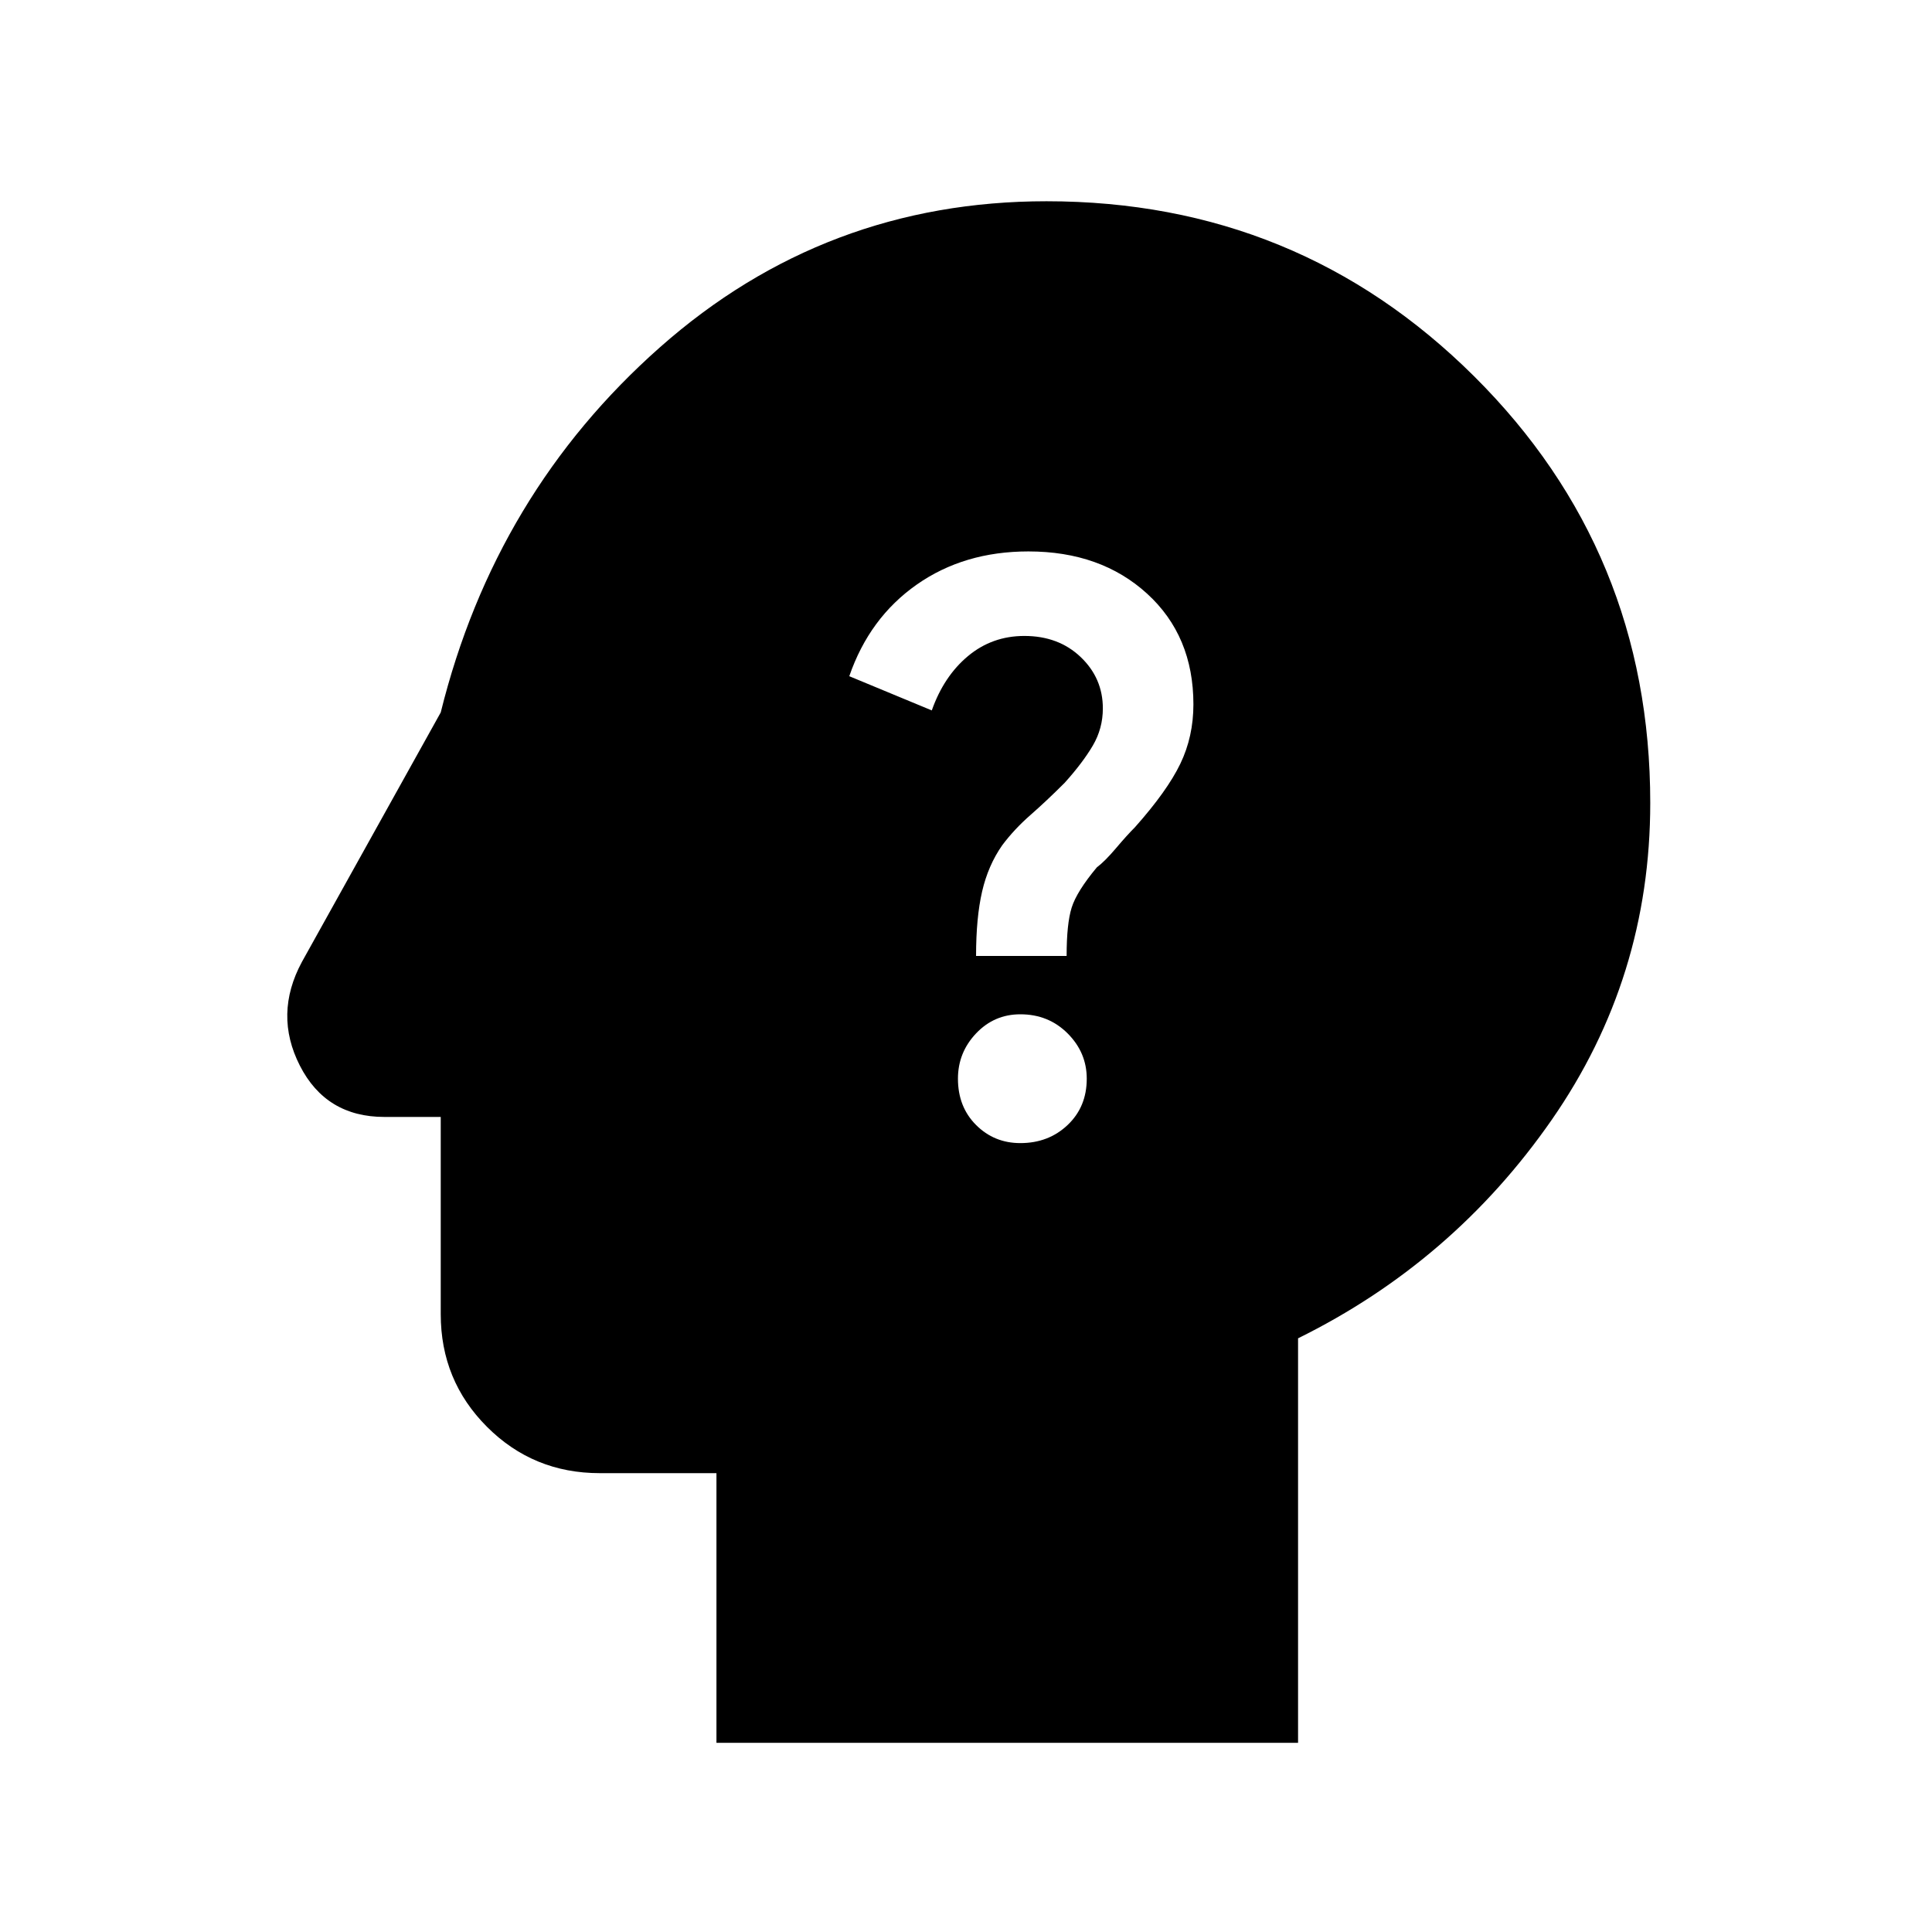 <svg xmlns="http://www.w3.org/2000/svg" height="48" width="48"><path d="M25.35 28.4q.7 0 1.175-.45Q27 27.5 27 26.8q0-.65-.475-1.125T25.35 25.2q-.65 0-1.1.475-.45.475-.45 1.125 0 .7.45 1.15.45.45 1.1.45Zm-1.1-4.65h2.25q0-.8.125-1.2.125-.4.625-1 .2-.15.475-.475.275-.325.475-.525.8-.9 1.125-1.575.325-.675.325-1.475 0-1.7-1.15-2.75t-2.95-1.05q-1.6 0-2.775.825Q21.6 15.35 21.1 16.8l2.05.85q.3-.85.9-1.35.6-.5 1.4-.5.85 0 1.4.525.55.525.55 1.275 0 .5-.25.925-.25.425-.7.925-.45.45-.85.8-.4.35-.7.75-.35.5-.5 1.15-.15.65-.15 1.6ZM17.8 43.3v-6.7h-2.9q-1.65 0-2.8-1.15t-1.15-2.8v-4.9h-1.4q-1.45 0-2.1-1.275Q6.8 25.2 7.5 23.9l3.45-6.2q1.35-5.45 5.45-9.075Q20.5 5 26 5q6.25 0 10.625 4.35T41 19.95q0 4.35-2.45 7.875-2.45 3.525-6.3 5.425V43.3Z"/></svg>
